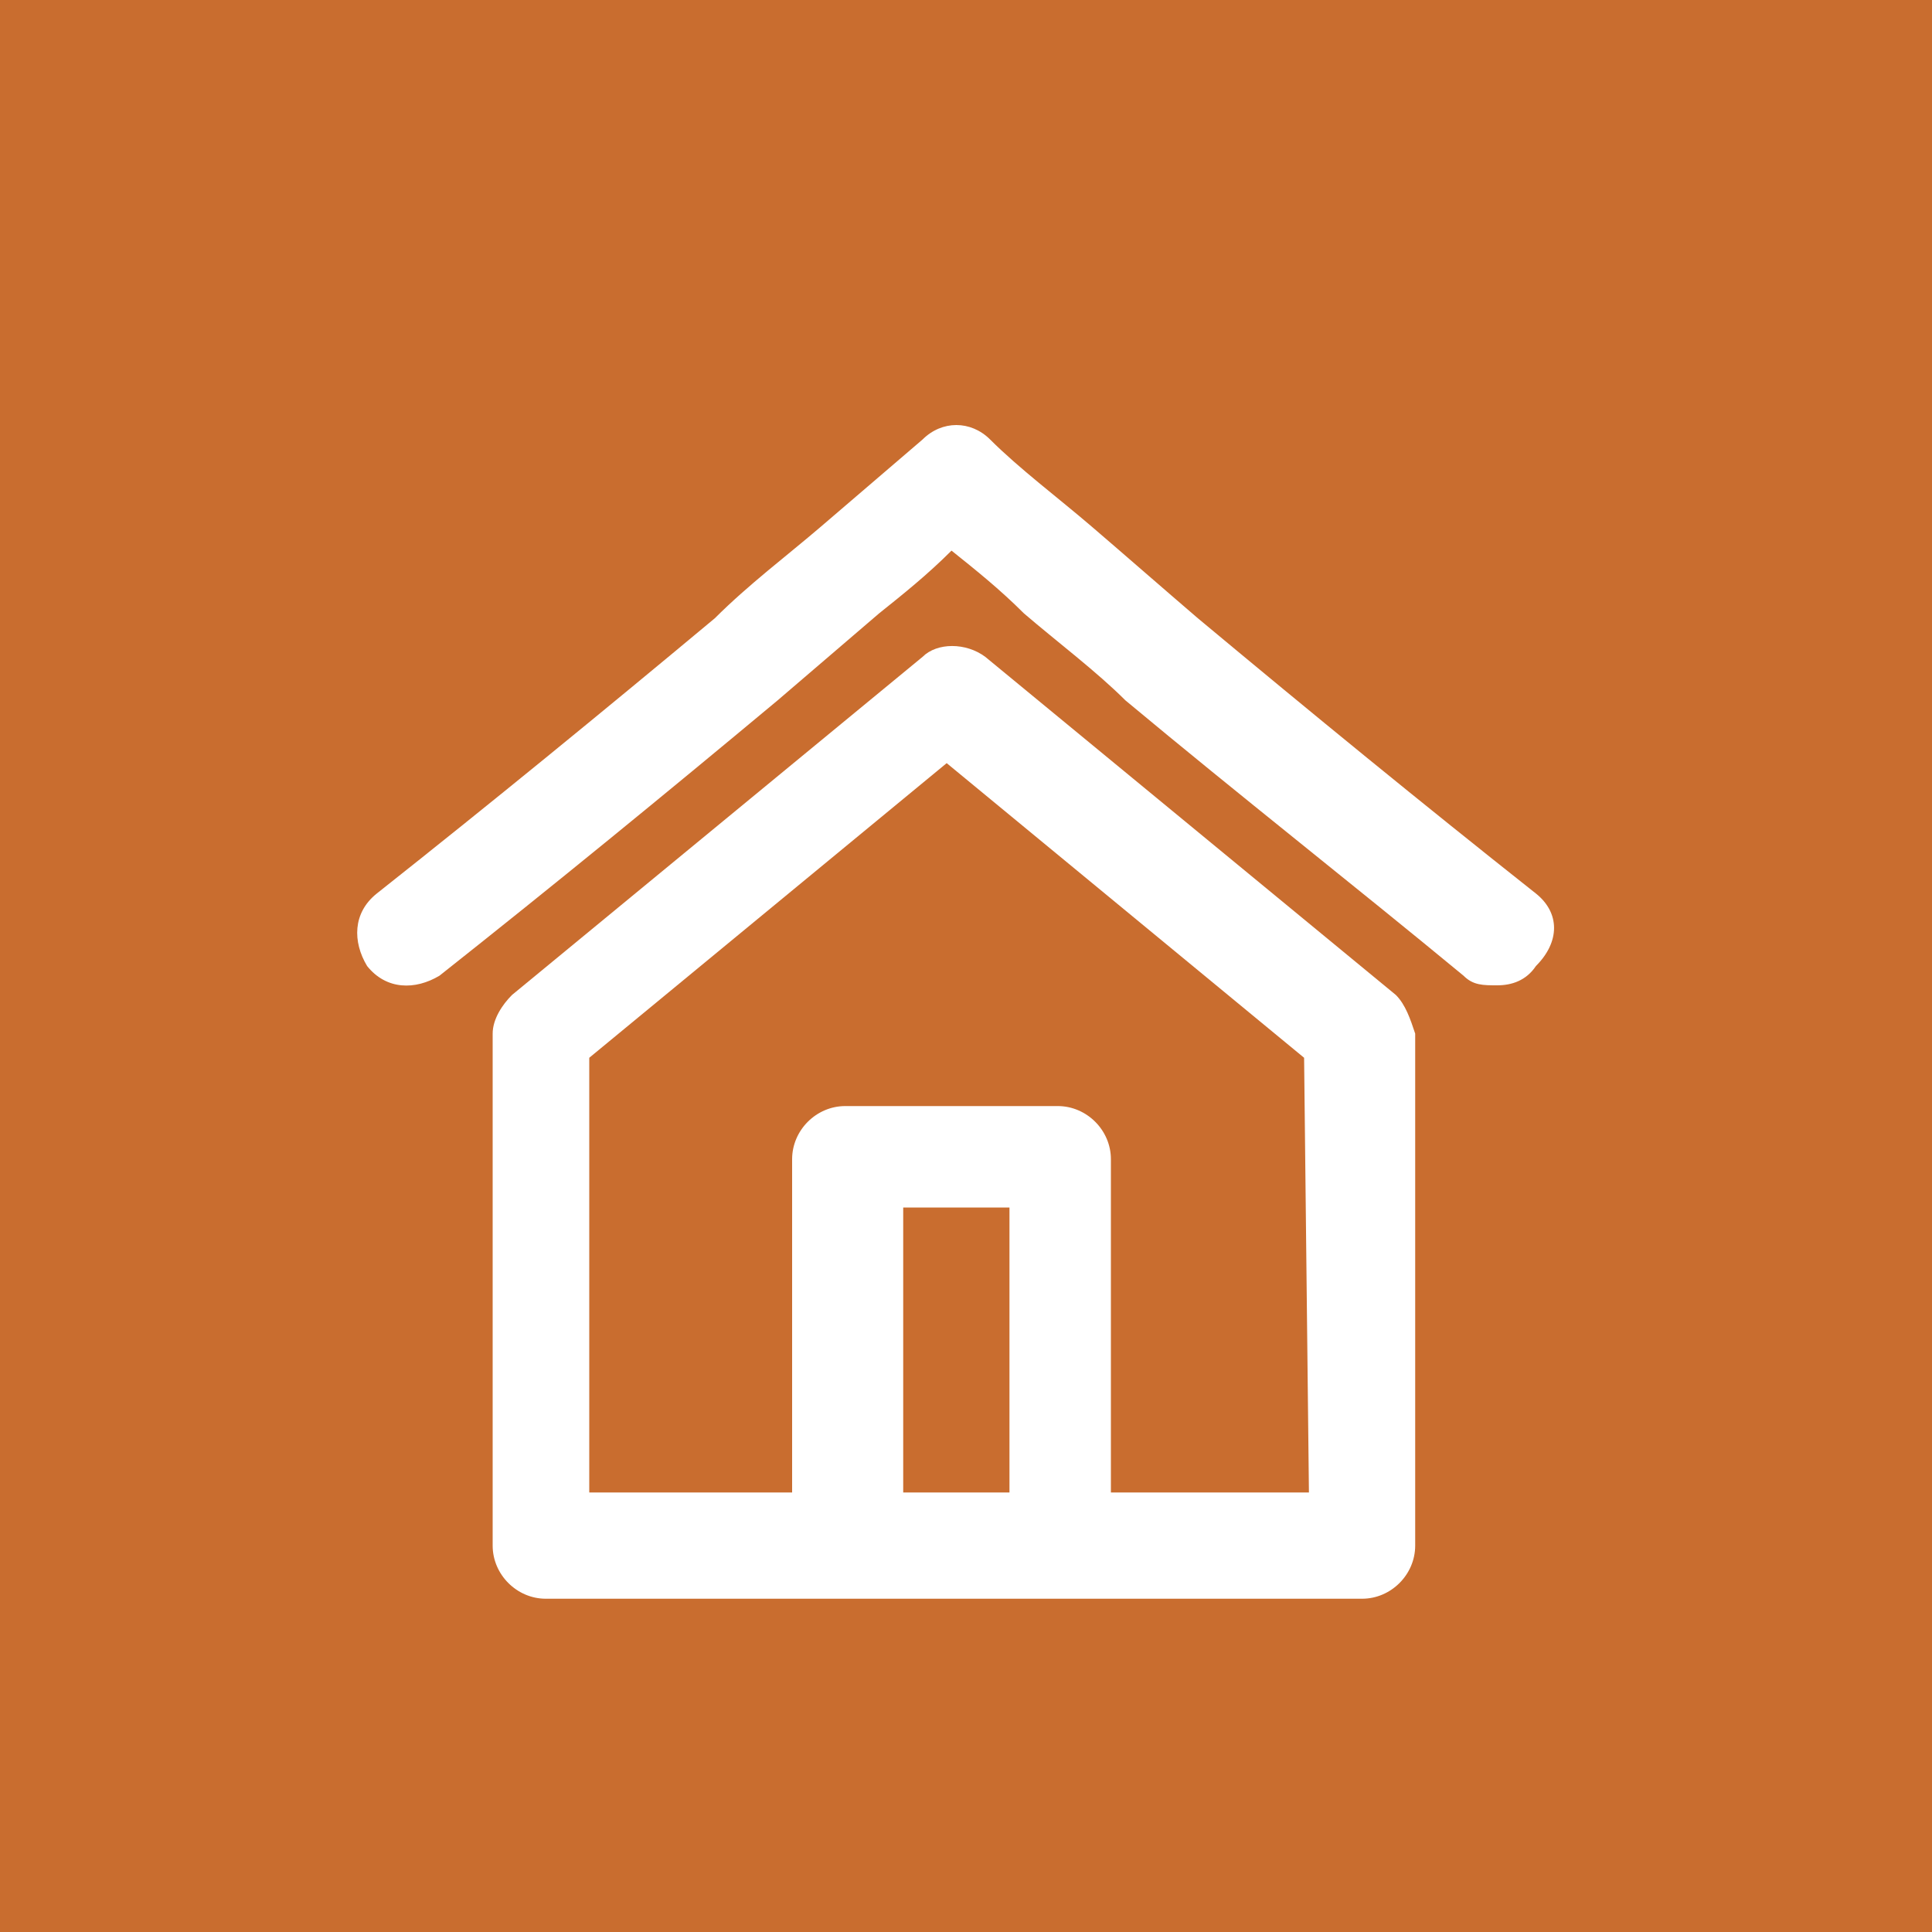 <?xml version="1.0" encoding="utf-8"?>
<!-- Generator: Adobe Illustrator 19.0.0, SVG Export Plug-In . SVG Version: 6.00 Build 0)  -->
<svg version="1.1" id="Capa_1" xmlns="http://www.w3.org/2000/svg" xmlns:xlink="http://www.w3.org/1999/xlink" x="0px" y="0px"
	 viewBox="-277 400.9 40 40" style="enable-background:new -277 400.9 40 40;" xml:space="preserve">
<style type="text/css">
	.st0{fill:#C96D2F;}
	.st1{fill:#FFFFFF;}
</style>
<g id="XMLID_1_">
	<rect id="XMLID_2374_" x="-277" y="400.9" class="st0" width="40" height="40"/>
	<g id="XMLID_2353_">
		<path id="XMLID_2361_" class="st1" d="M-248.1,421.5l-8.5-7c-0.4-0.3-1-0.3-1.3,0l-8.5,7c-0.2,0.2-0.4,0.5-0.4,0.8v10.6
			c0,0.6,0.5,1.1,1.1,1.1h16.9c0.6,0,1.1-0.5,1.1-1.1v-10.6C-247.8,422-247.9,421.7-248.1,421.5L-248.1,421.5z M-256.1,431.8h-2.2
			v-5.9h2.2V431.8z M-249.9,431.8h-4.1v-6.9c0-0.6-0.5-1.1-1.1-1.1h-4.4c-0.6,0-1.1,0.5-1.1,1.1v6.9h-4.2v-9l7.4-6.1l7.4,6.1
			L-249.9,431.8L-249.9,431.8z"/>
		<path id="XMLID_2355_" class="st1" d="M-245.2,419.4c-2.4-1.9-4.6-3.7-7-5.7c-0.7-0.6-1.5-1.3-2.2-1.9s-1.5-1.2-2.1-1.8
			c-0.4-0.4-1-0.4-1.4,0c-0.7,0.6-1.4,1.2-2.1,1.8s-1.5,1.2-2.2,1.9c-2.4,2-4.6,3.8-7,5.7c-0.5,0.4-0.5,1-0.2,1.5
			c0.4,0.5,1,0.5,1.5,0.2c2.4-1.9,4.6-3.7,7-5.7l0,0c0.7-0.6,1.4-1.2,2.1-1.8c0.5-0.4,1-0.8,1.5-1.3c0.5,0.4,1,0.8,1.5,1.3
			c0.7,0.6,1.5,1.2,2.1,1.8l0,0c2.4,2,4.7,3.8,7,5.7c0.2,0.2,0.4,0.2,0.7,0.2s0.6-0.1,0.8-0.4C-244.7,420.4-244.7,419.8-245.2,419.4
			L-245.2,419.4z"/>
	</g>
</g>
</svg>
